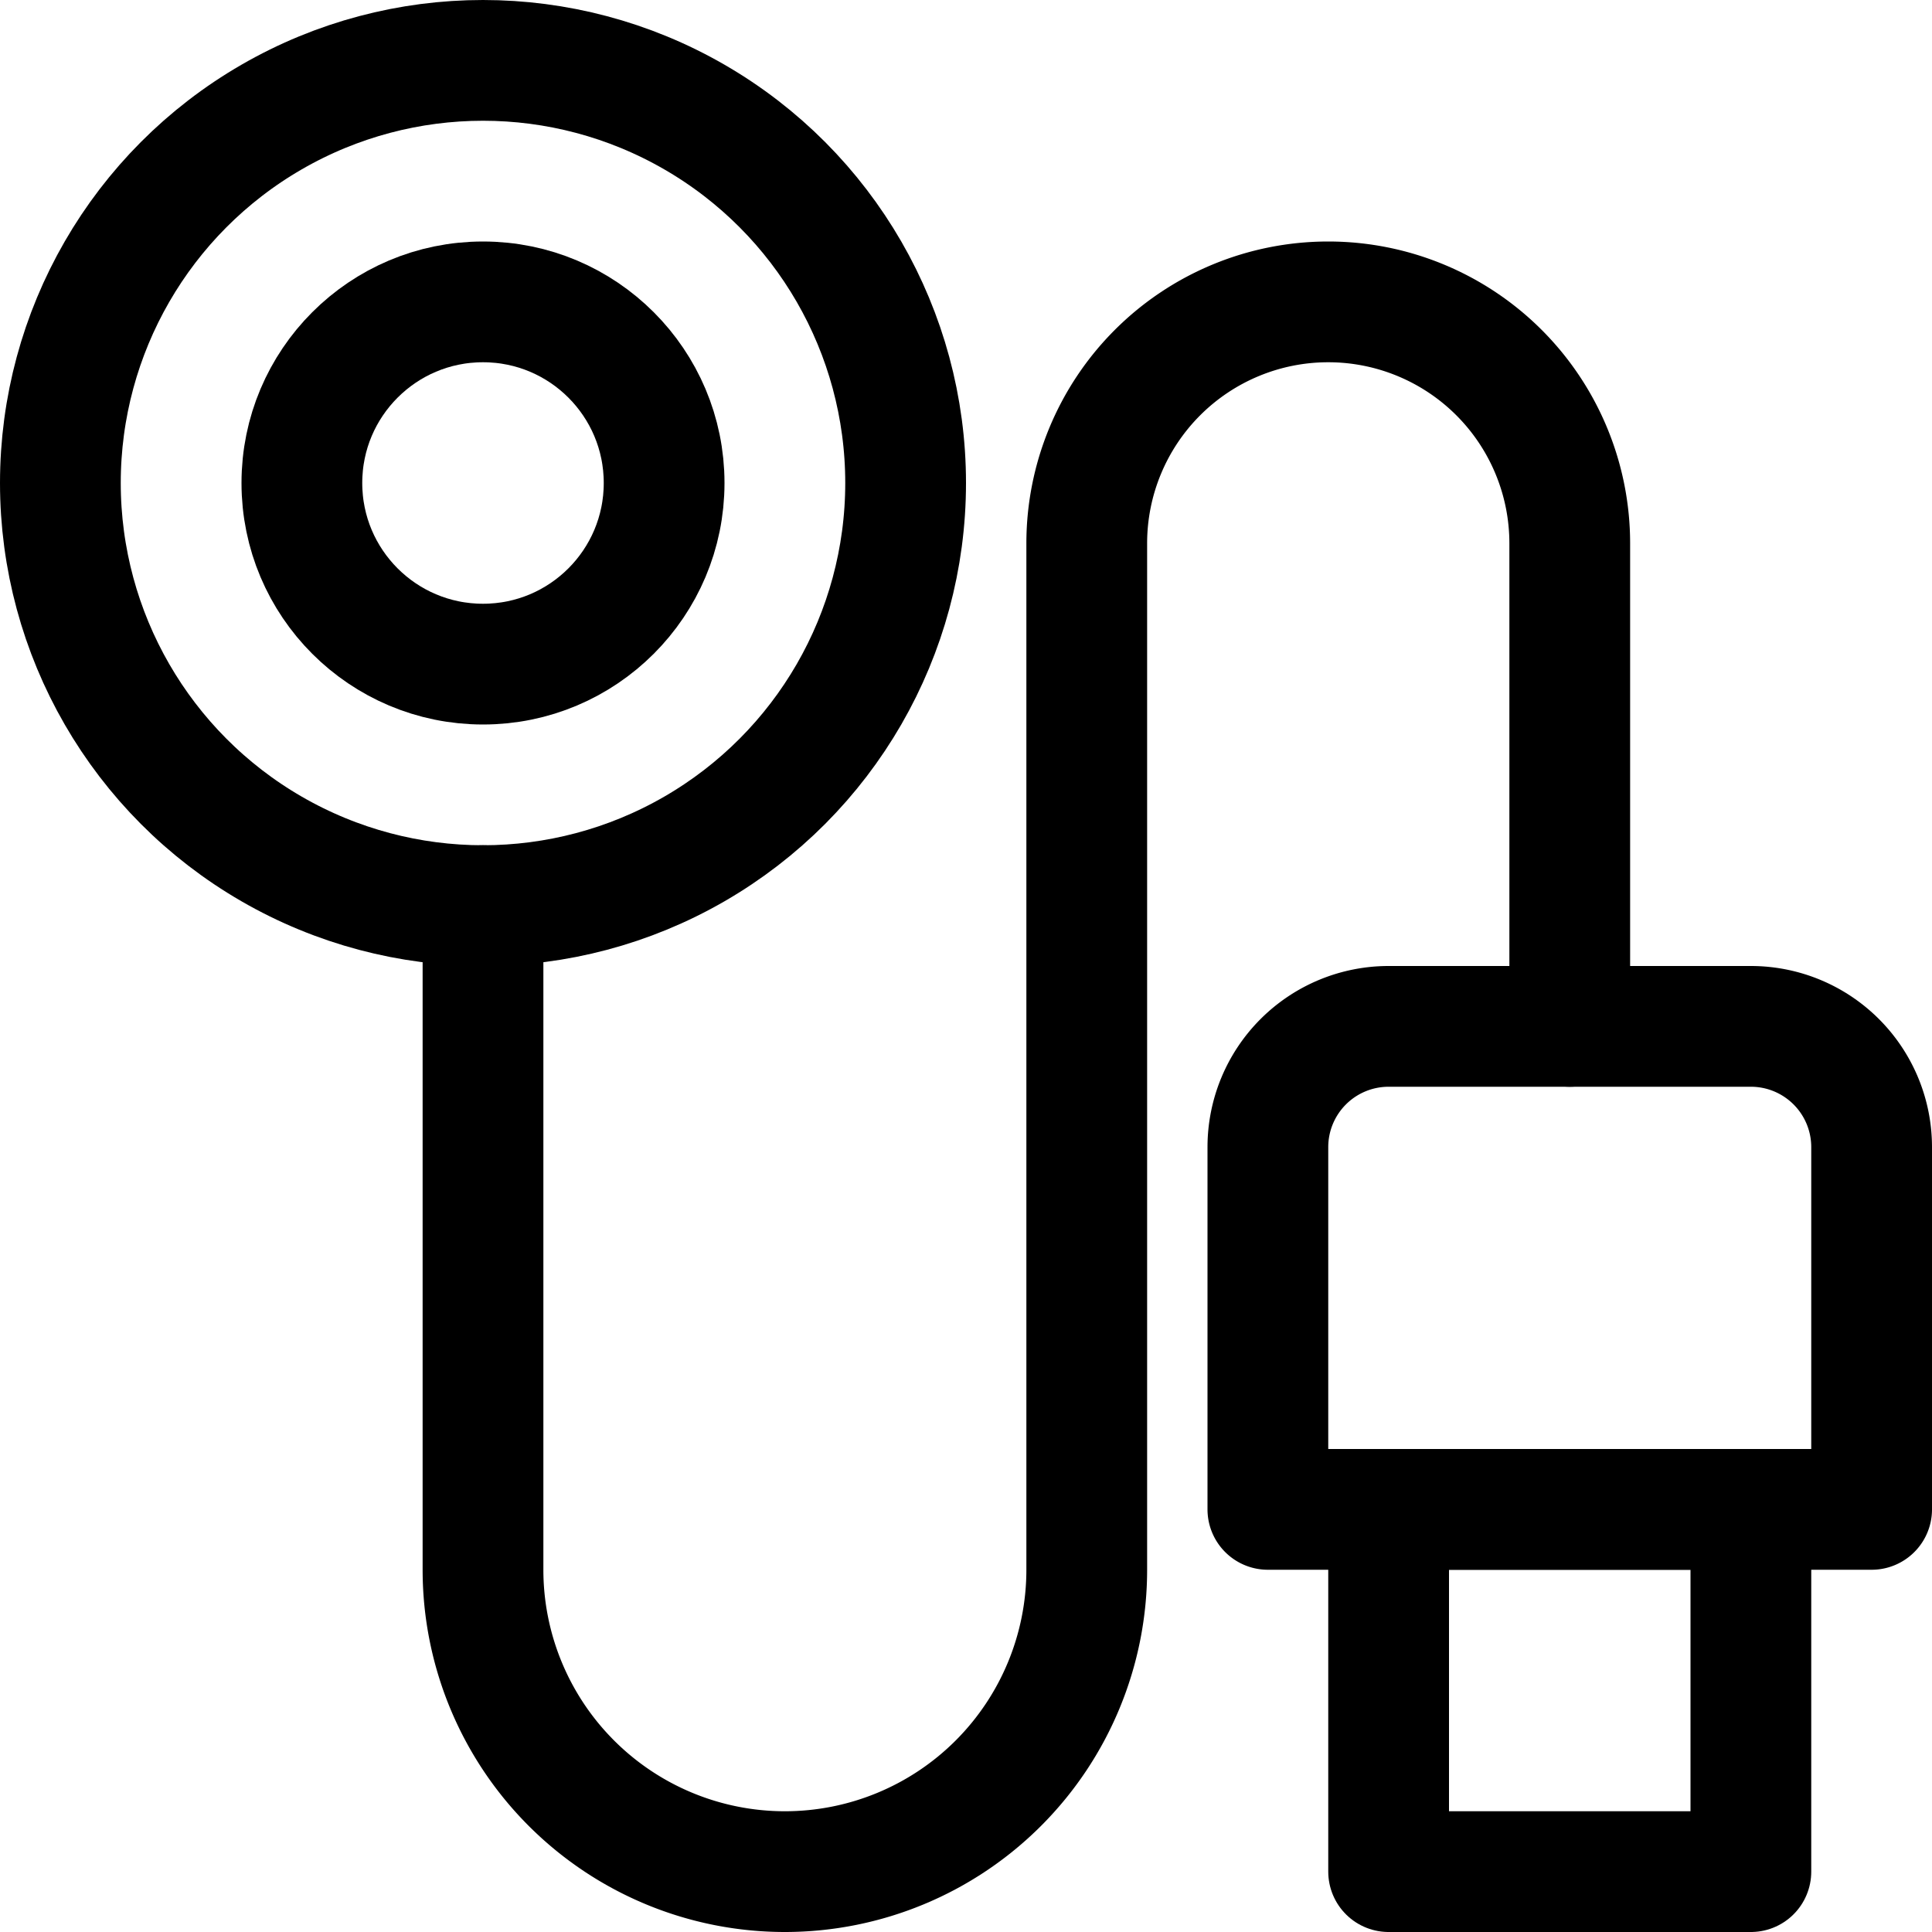 <svg xmlns="http://www.w3.org/2000/svg" viewBox="0 0 24 24"><defs><style>.a{fill:none;stroke:currentColor;stroke-linecap:round;stroke-linejoin:round;stroke-width:1.5px;}</style></defs><title>charging-wireless-charging-port</title><circle class="a" cx="6" cy="6" r="5.25"/><circle class="a" cx="6" cy="6" r="2.25"/><rect class="a" x="17.25" y="18.75" width="4.5" height="4.5"/><path class="a" d="M23.25,18.75h-7.5v-4.5a1.5,1.5,0,0,1,1.5-1.5h4.5a1.5,1.5,0,0,1,1.5,1.5Z"/><path class="a" d="M6,11.25V19.5a3.75,3.75,0,0,0,7.5,0V6.75a3,3,0,0,1,6,0v6"/></svg>